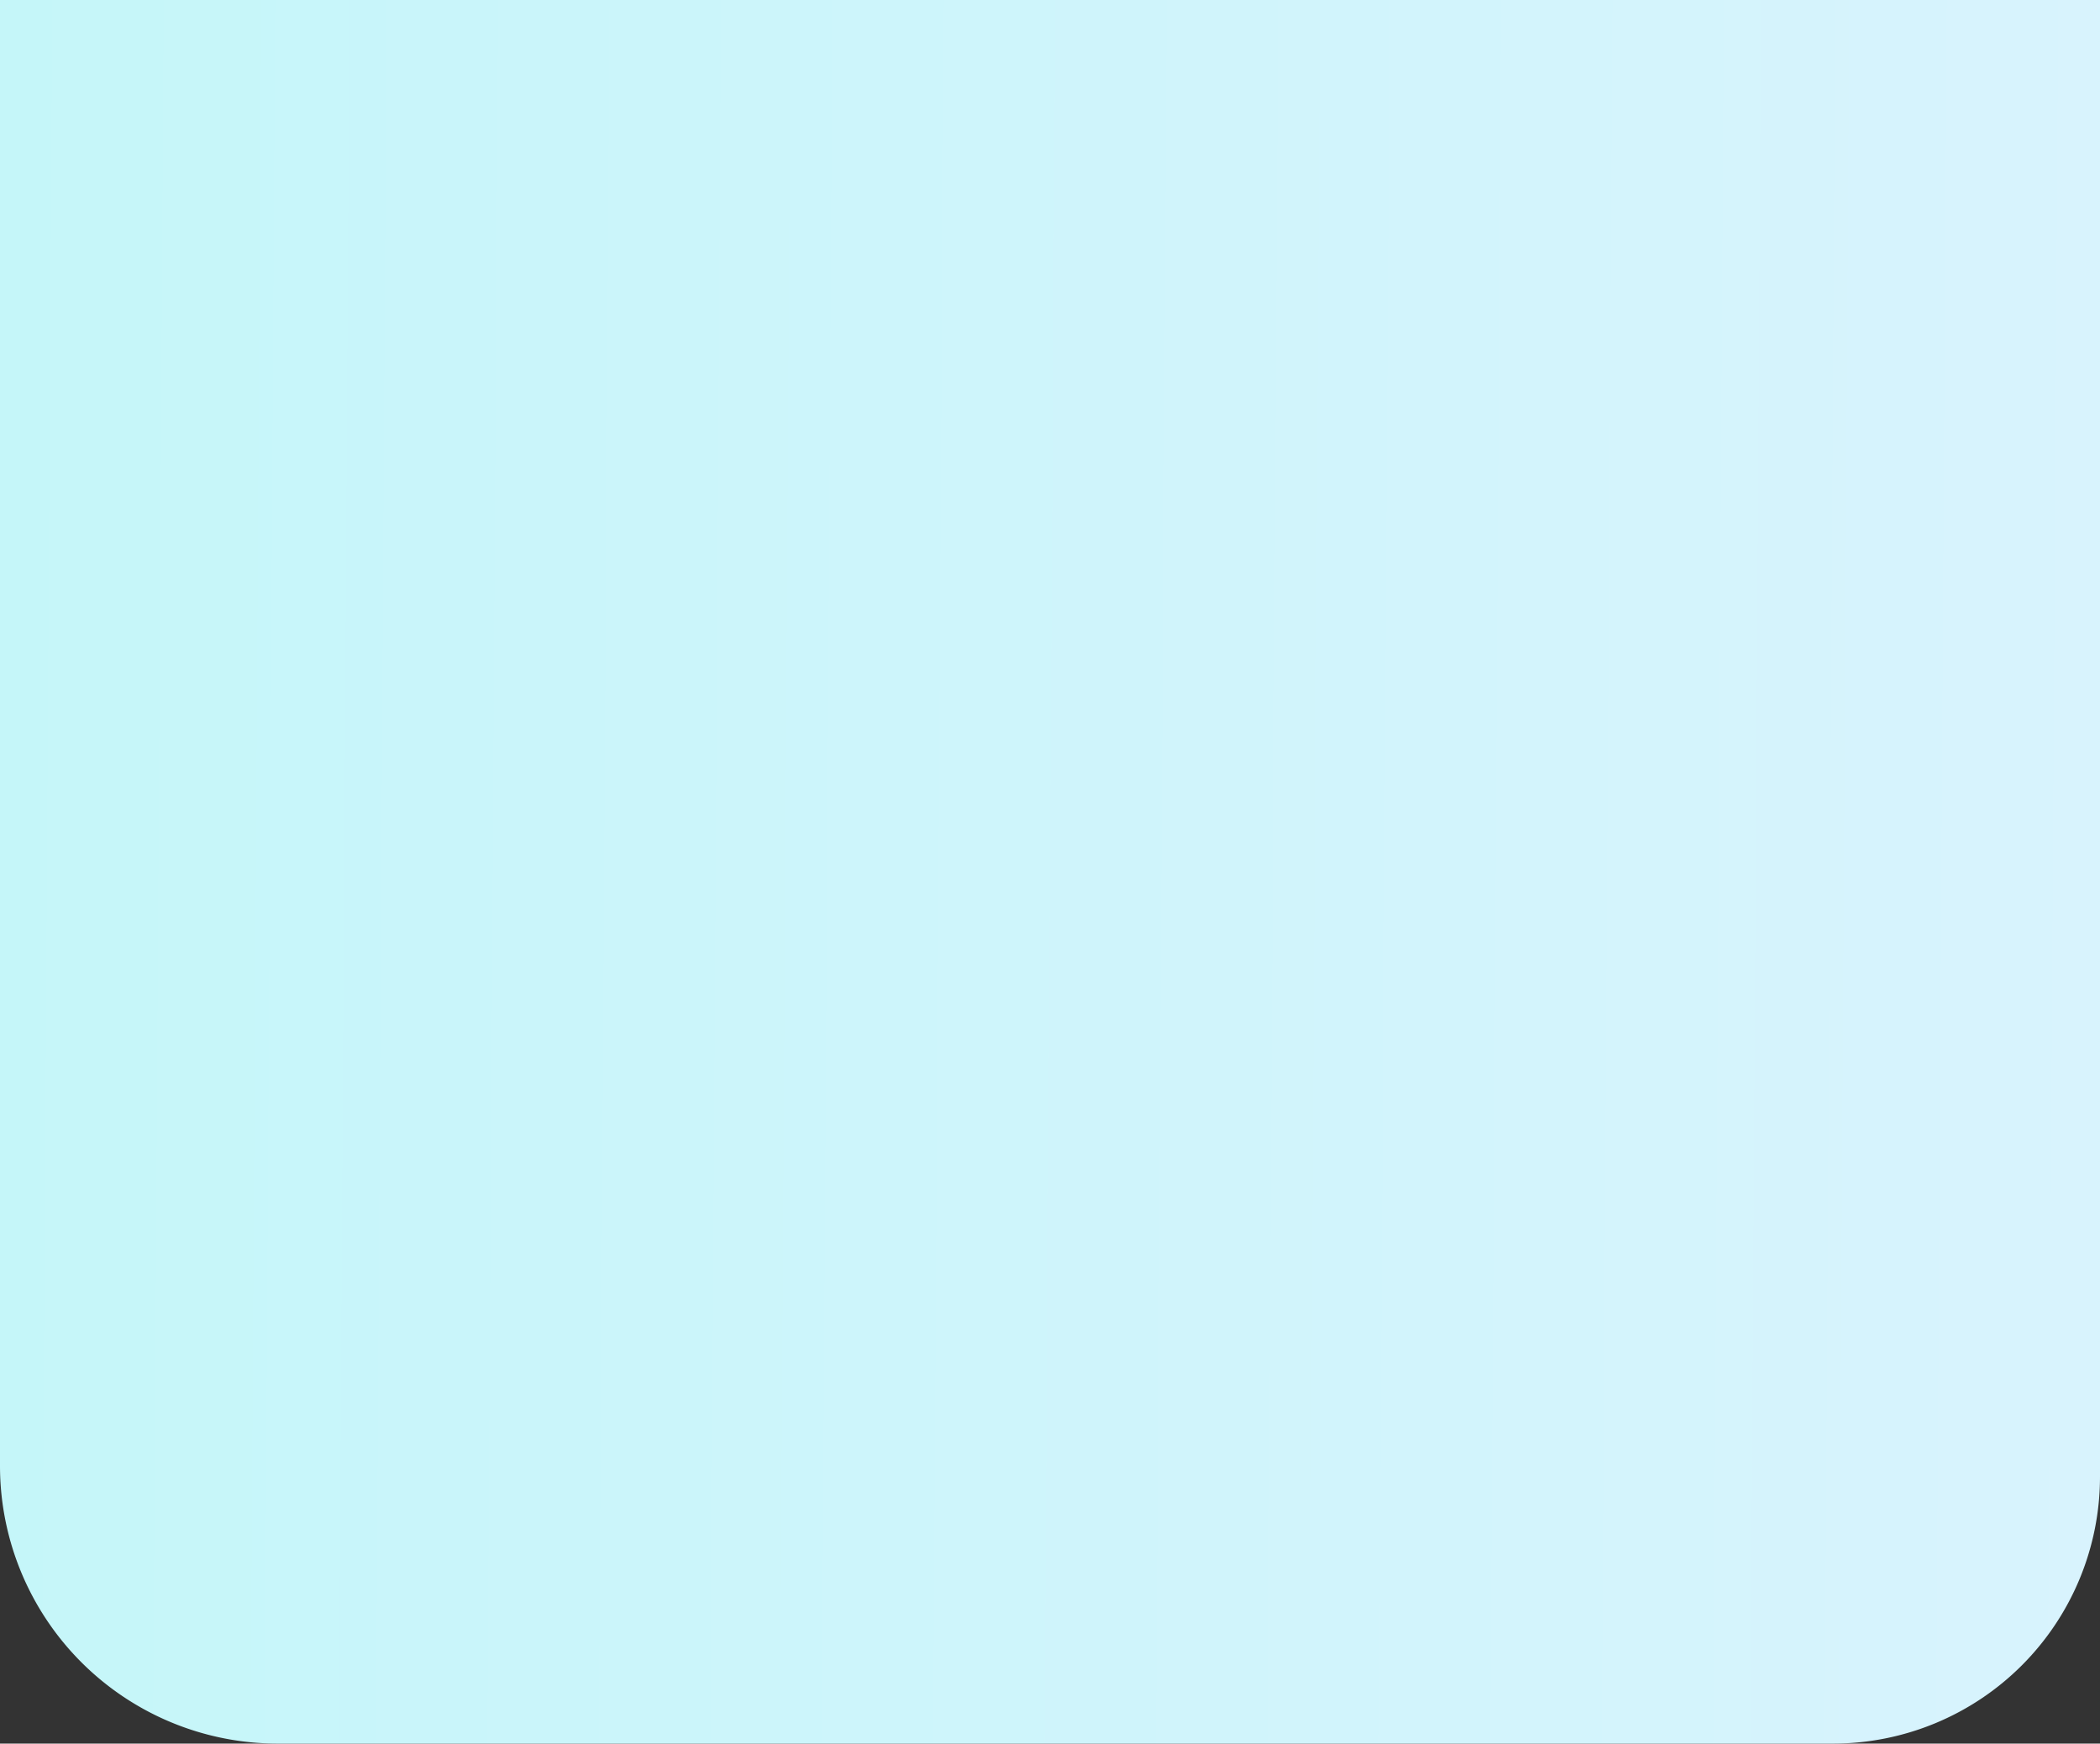 <svg xmlns="http://www.w3.org/2000/svg" xmlns:xlink="http://www.w3.org/1999/xlink" width="1172" height="973" viewBox="0 0 1172 973">
  <rect x="0" y="0" width="1172" height="973" fill="#333333" stroke="none"/>
  <defs>
    <linearGradient id="linear-gradient" y1="0.483" x2="1" y2="0.488" gradientUnits="objectBoundingBox">
      <stop offset="0" stop-color="#c5f6f9"/>
      <stop offset="1" stop-color="#d8f3fd"/>
    </linearGradient>
  </defs>
  <path id="ic_background" d="M0,0H1172V824a149,149,0,0,1-149,149H155A155,155,0,0,1,0,818Z" fill="url(#linear-gradient)"/>
</svg>
